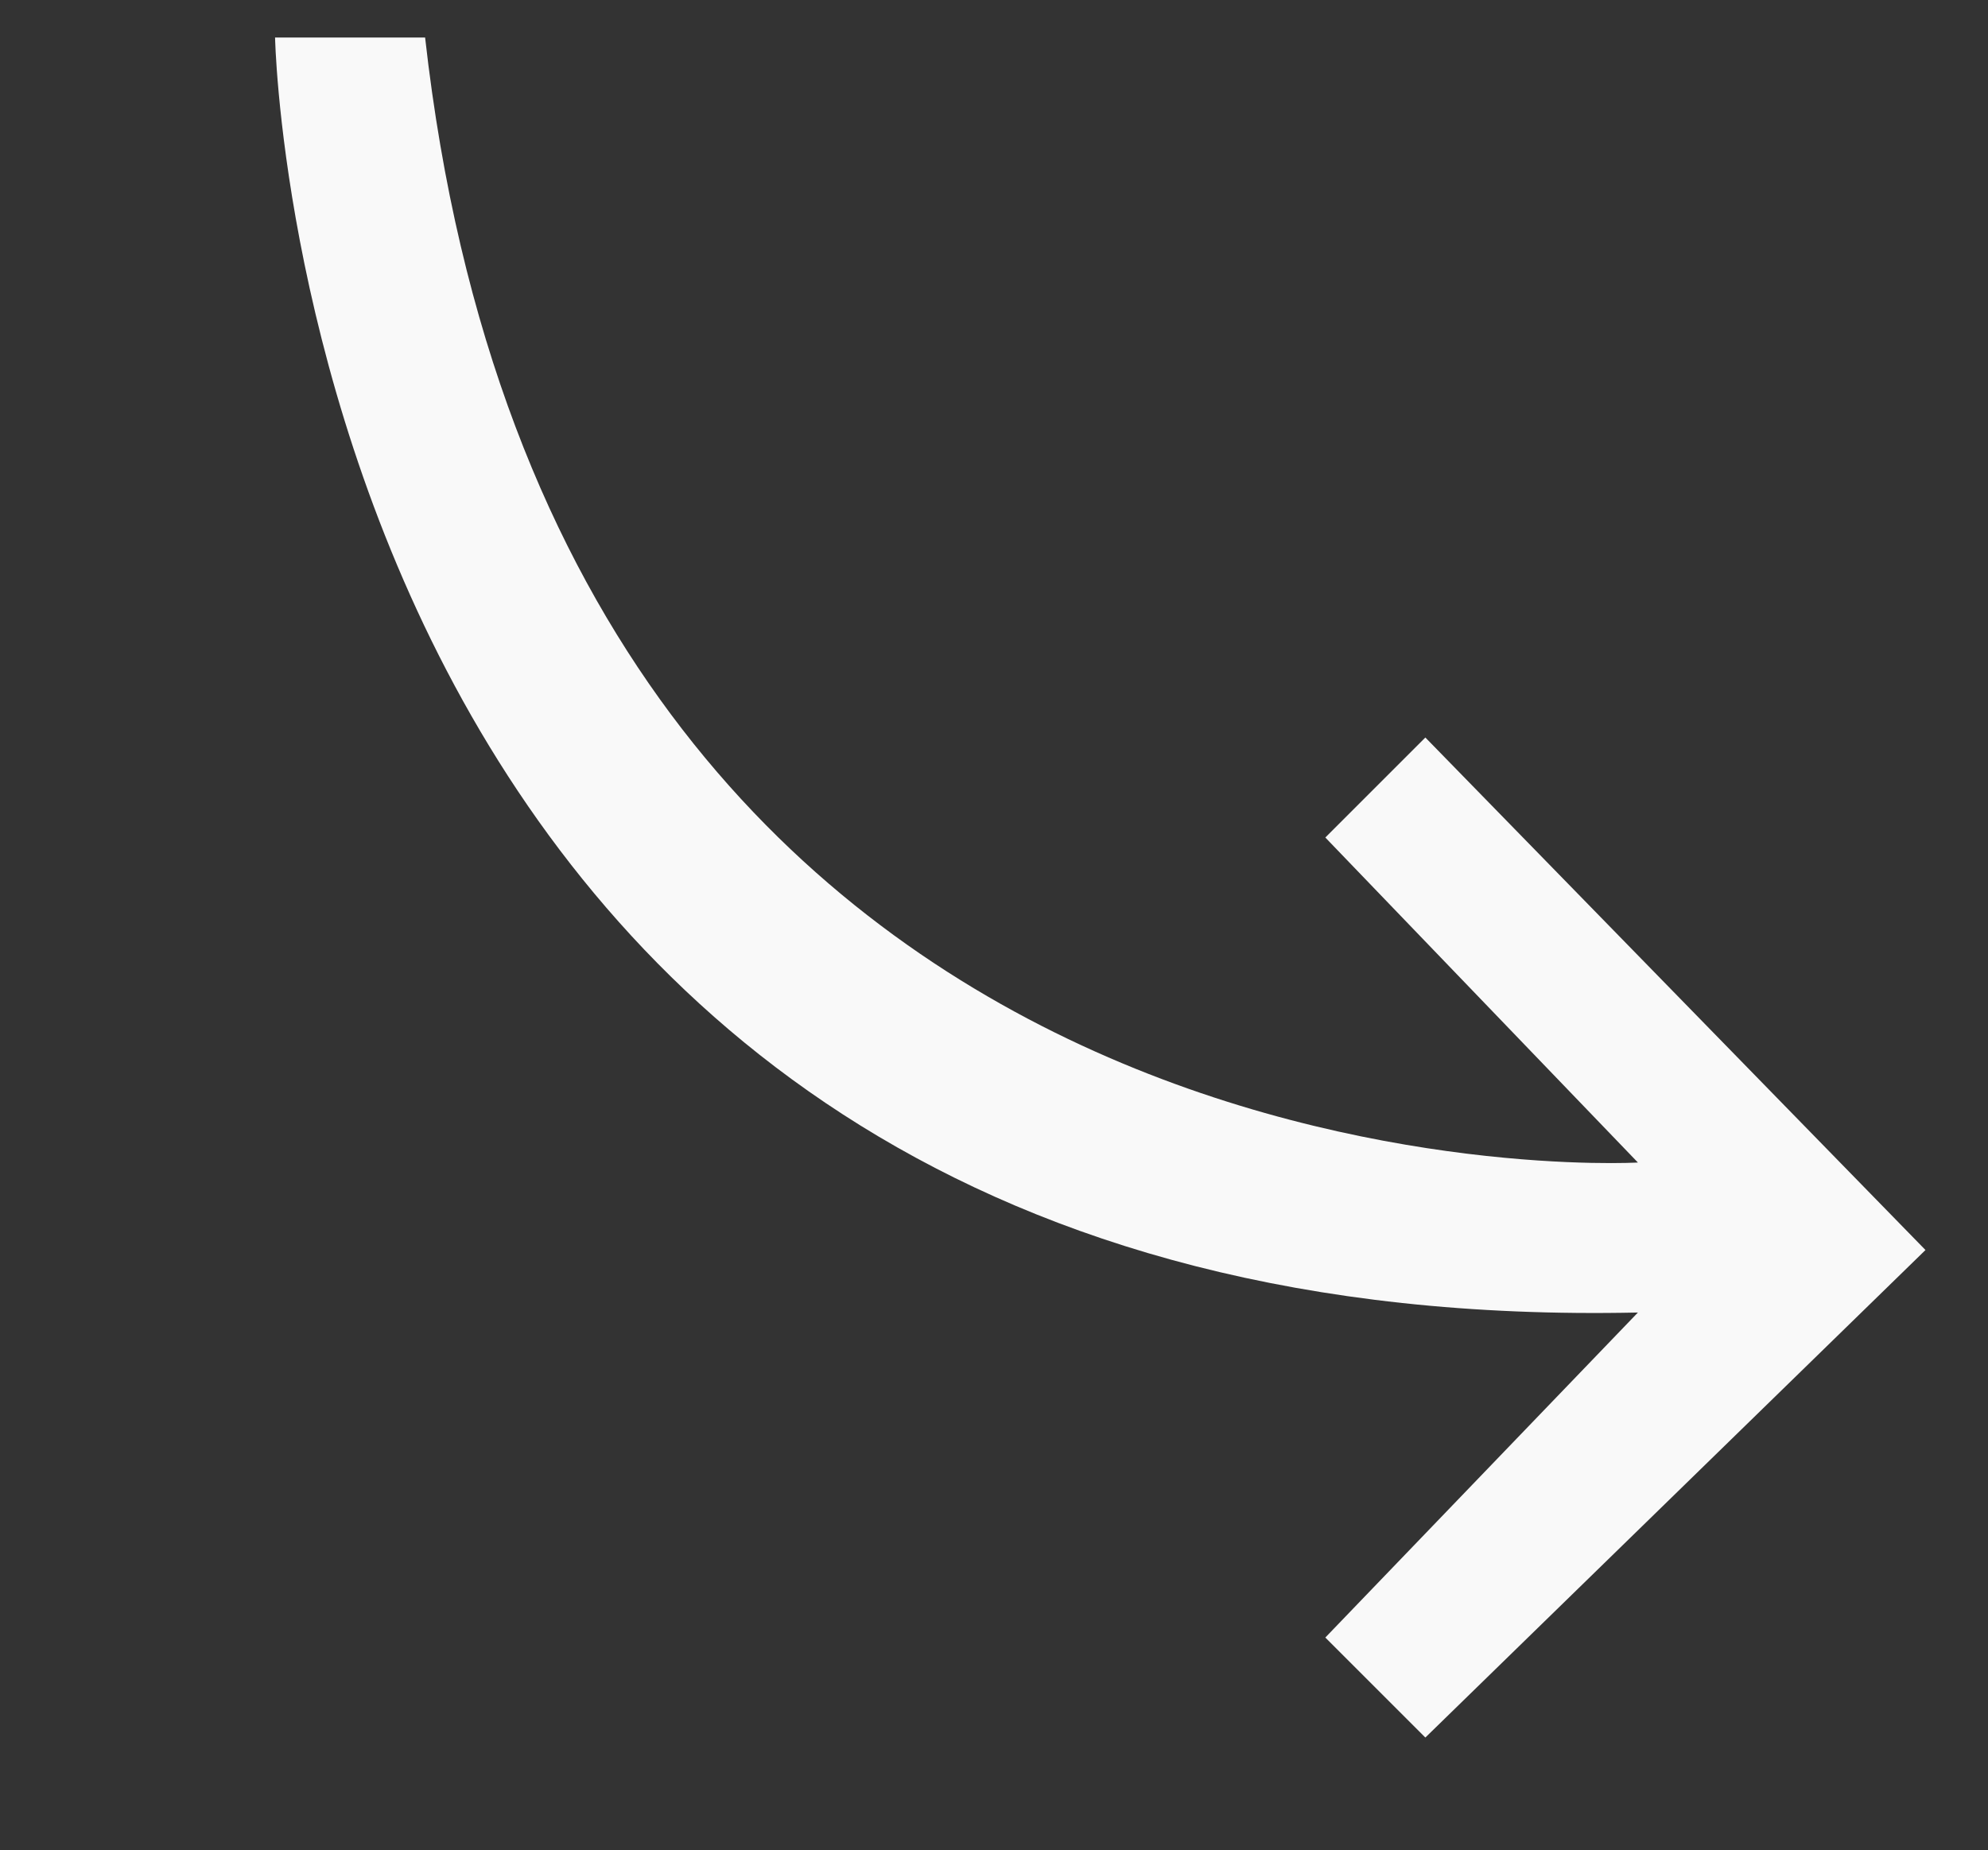 <svg xmlns="http://www.w3.org/2000/svg" width="159" height="148" viewBox="0 0 159 148">
  <rect x="0" y="0" width="159" height="148" fill="#333333" stroke="none"/>
<defs>
    <style>
      .cls-1 {
        fill: #f9f9f9;
        fill-rule: evenodd;
      }
    </style>
  </defs>
  <path class="cls-1" d="M34,3H22s2,104.333,109,102l-25,26,8,8,40-39L114,59l-8,8,25,26S44.667,98,34,3Z"/>
</svg>
